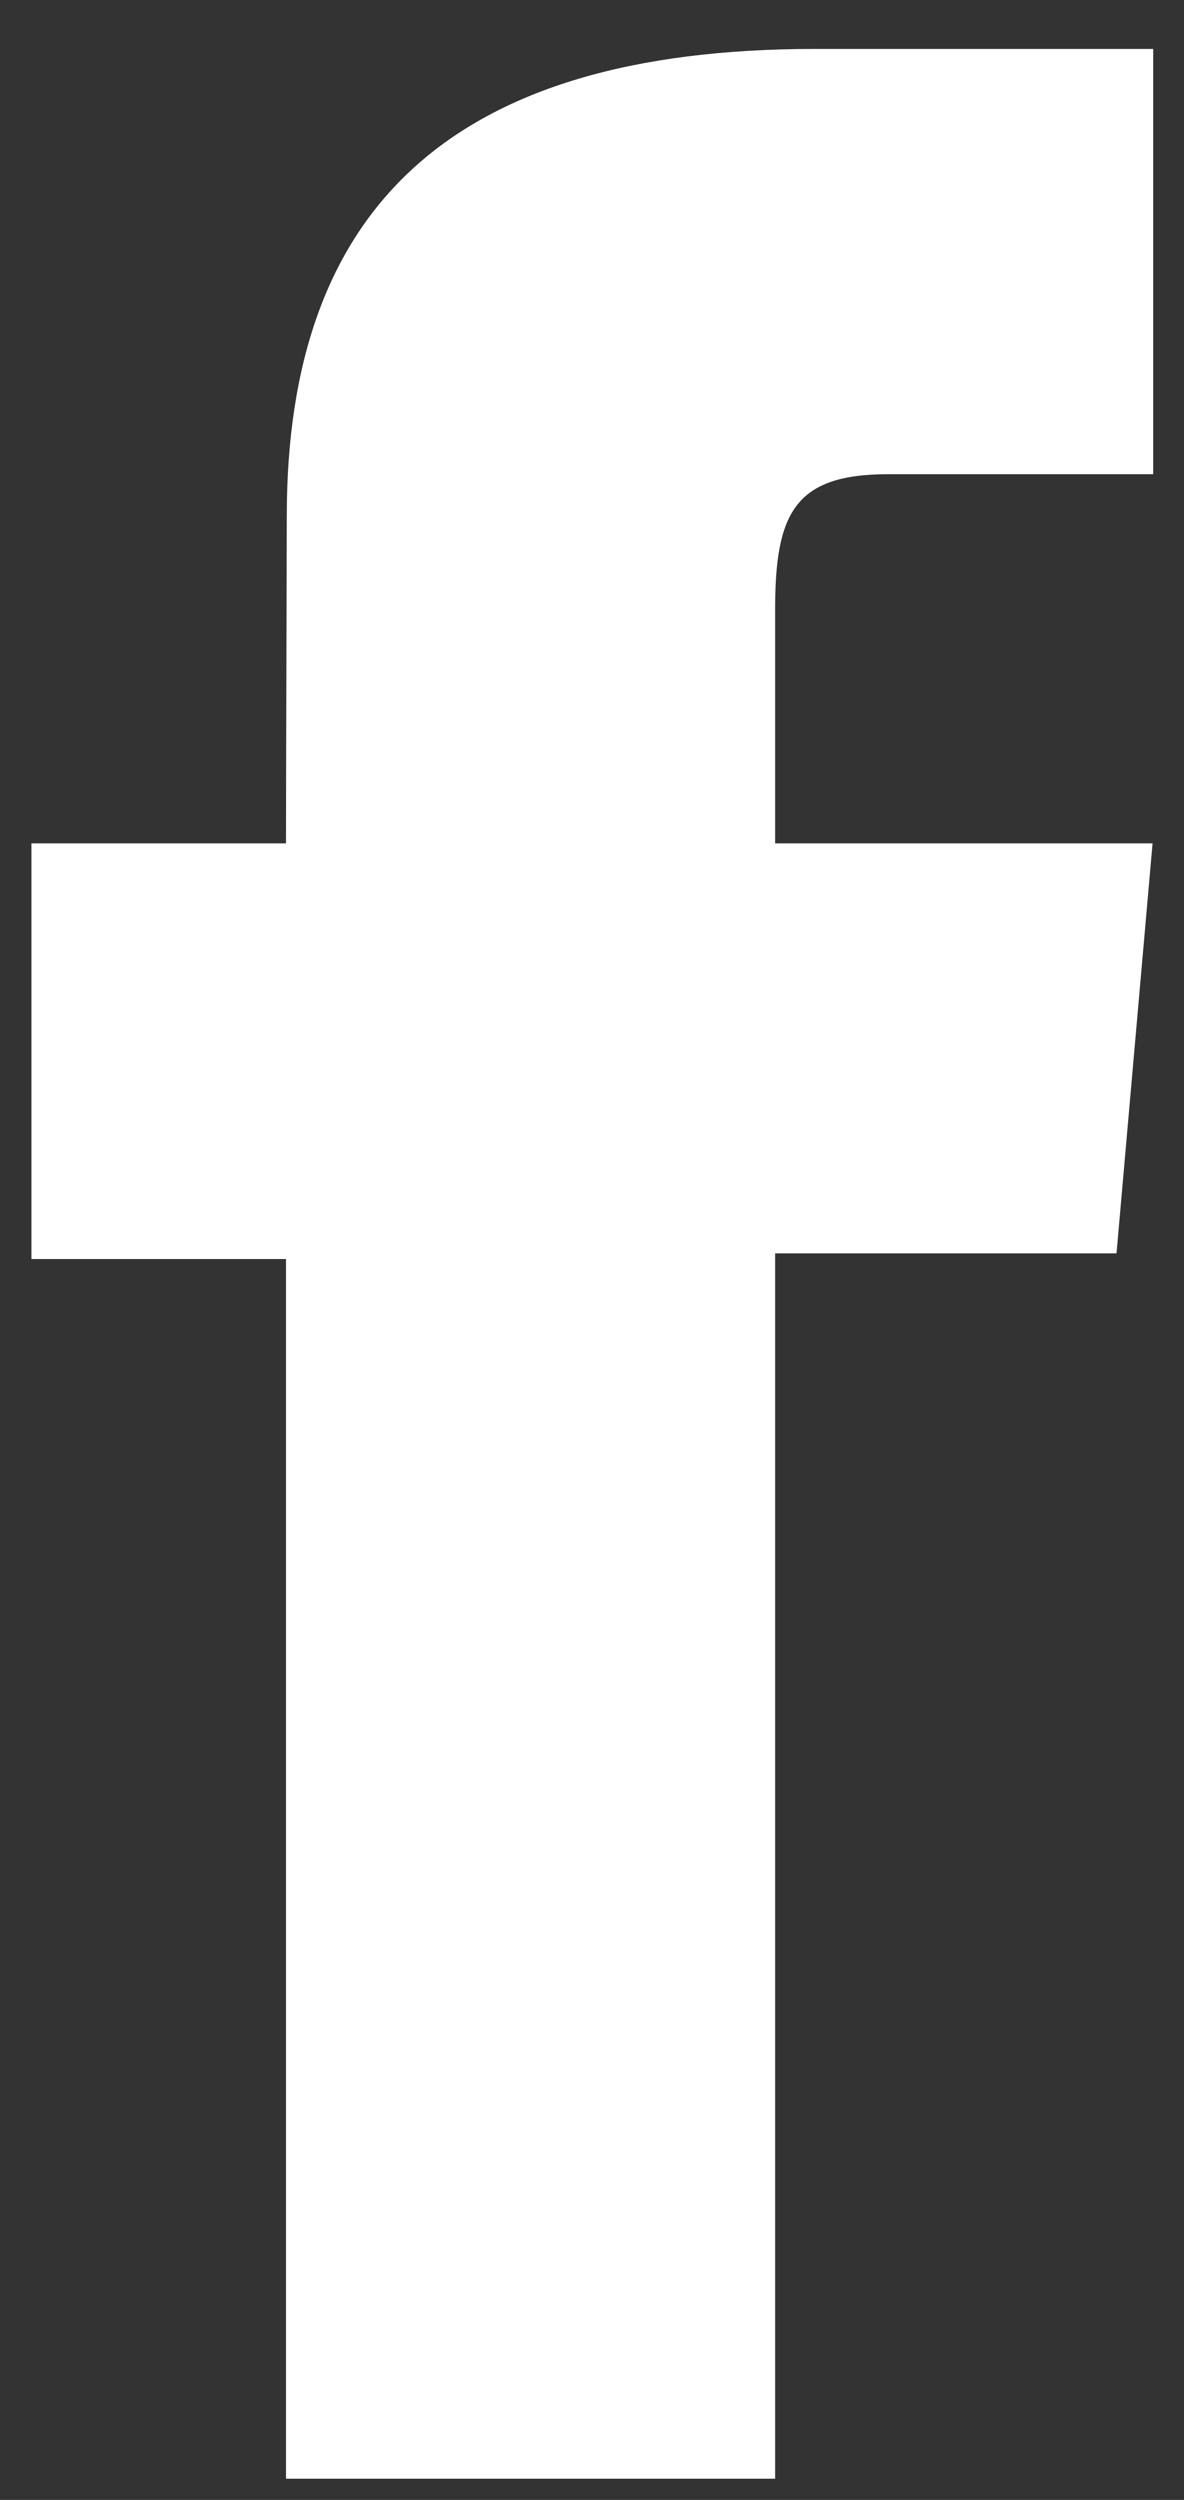 <svg width="9" height="19" viewBox="0 0 9 19" fill="none" xmlns="http://www.w3.org/2000/svg">
<rect x="0" y="0" width="9" height="19" fill="#333333" stroke="none"/>
<path d="M2.174 6.41H0.239V9.569H2.174V18.839H5.892V9.526H8.487L8.761 6.41H5.892C5.892 6.41 5.892 5.244 5.892 4.633C5.892 3.9 6.04 3.604 6.752 3.604C7.327 3.604 8.766 3.604 8.766 3.604V0.372C8.766 0.372 6.646 0.372 6.193 0.372C3.424 0.372 2.18 1.59 2.18 3.921C2.174 5.956 2.174 6.41 2.174 6.41Z" fill="white"/>
</svg>

